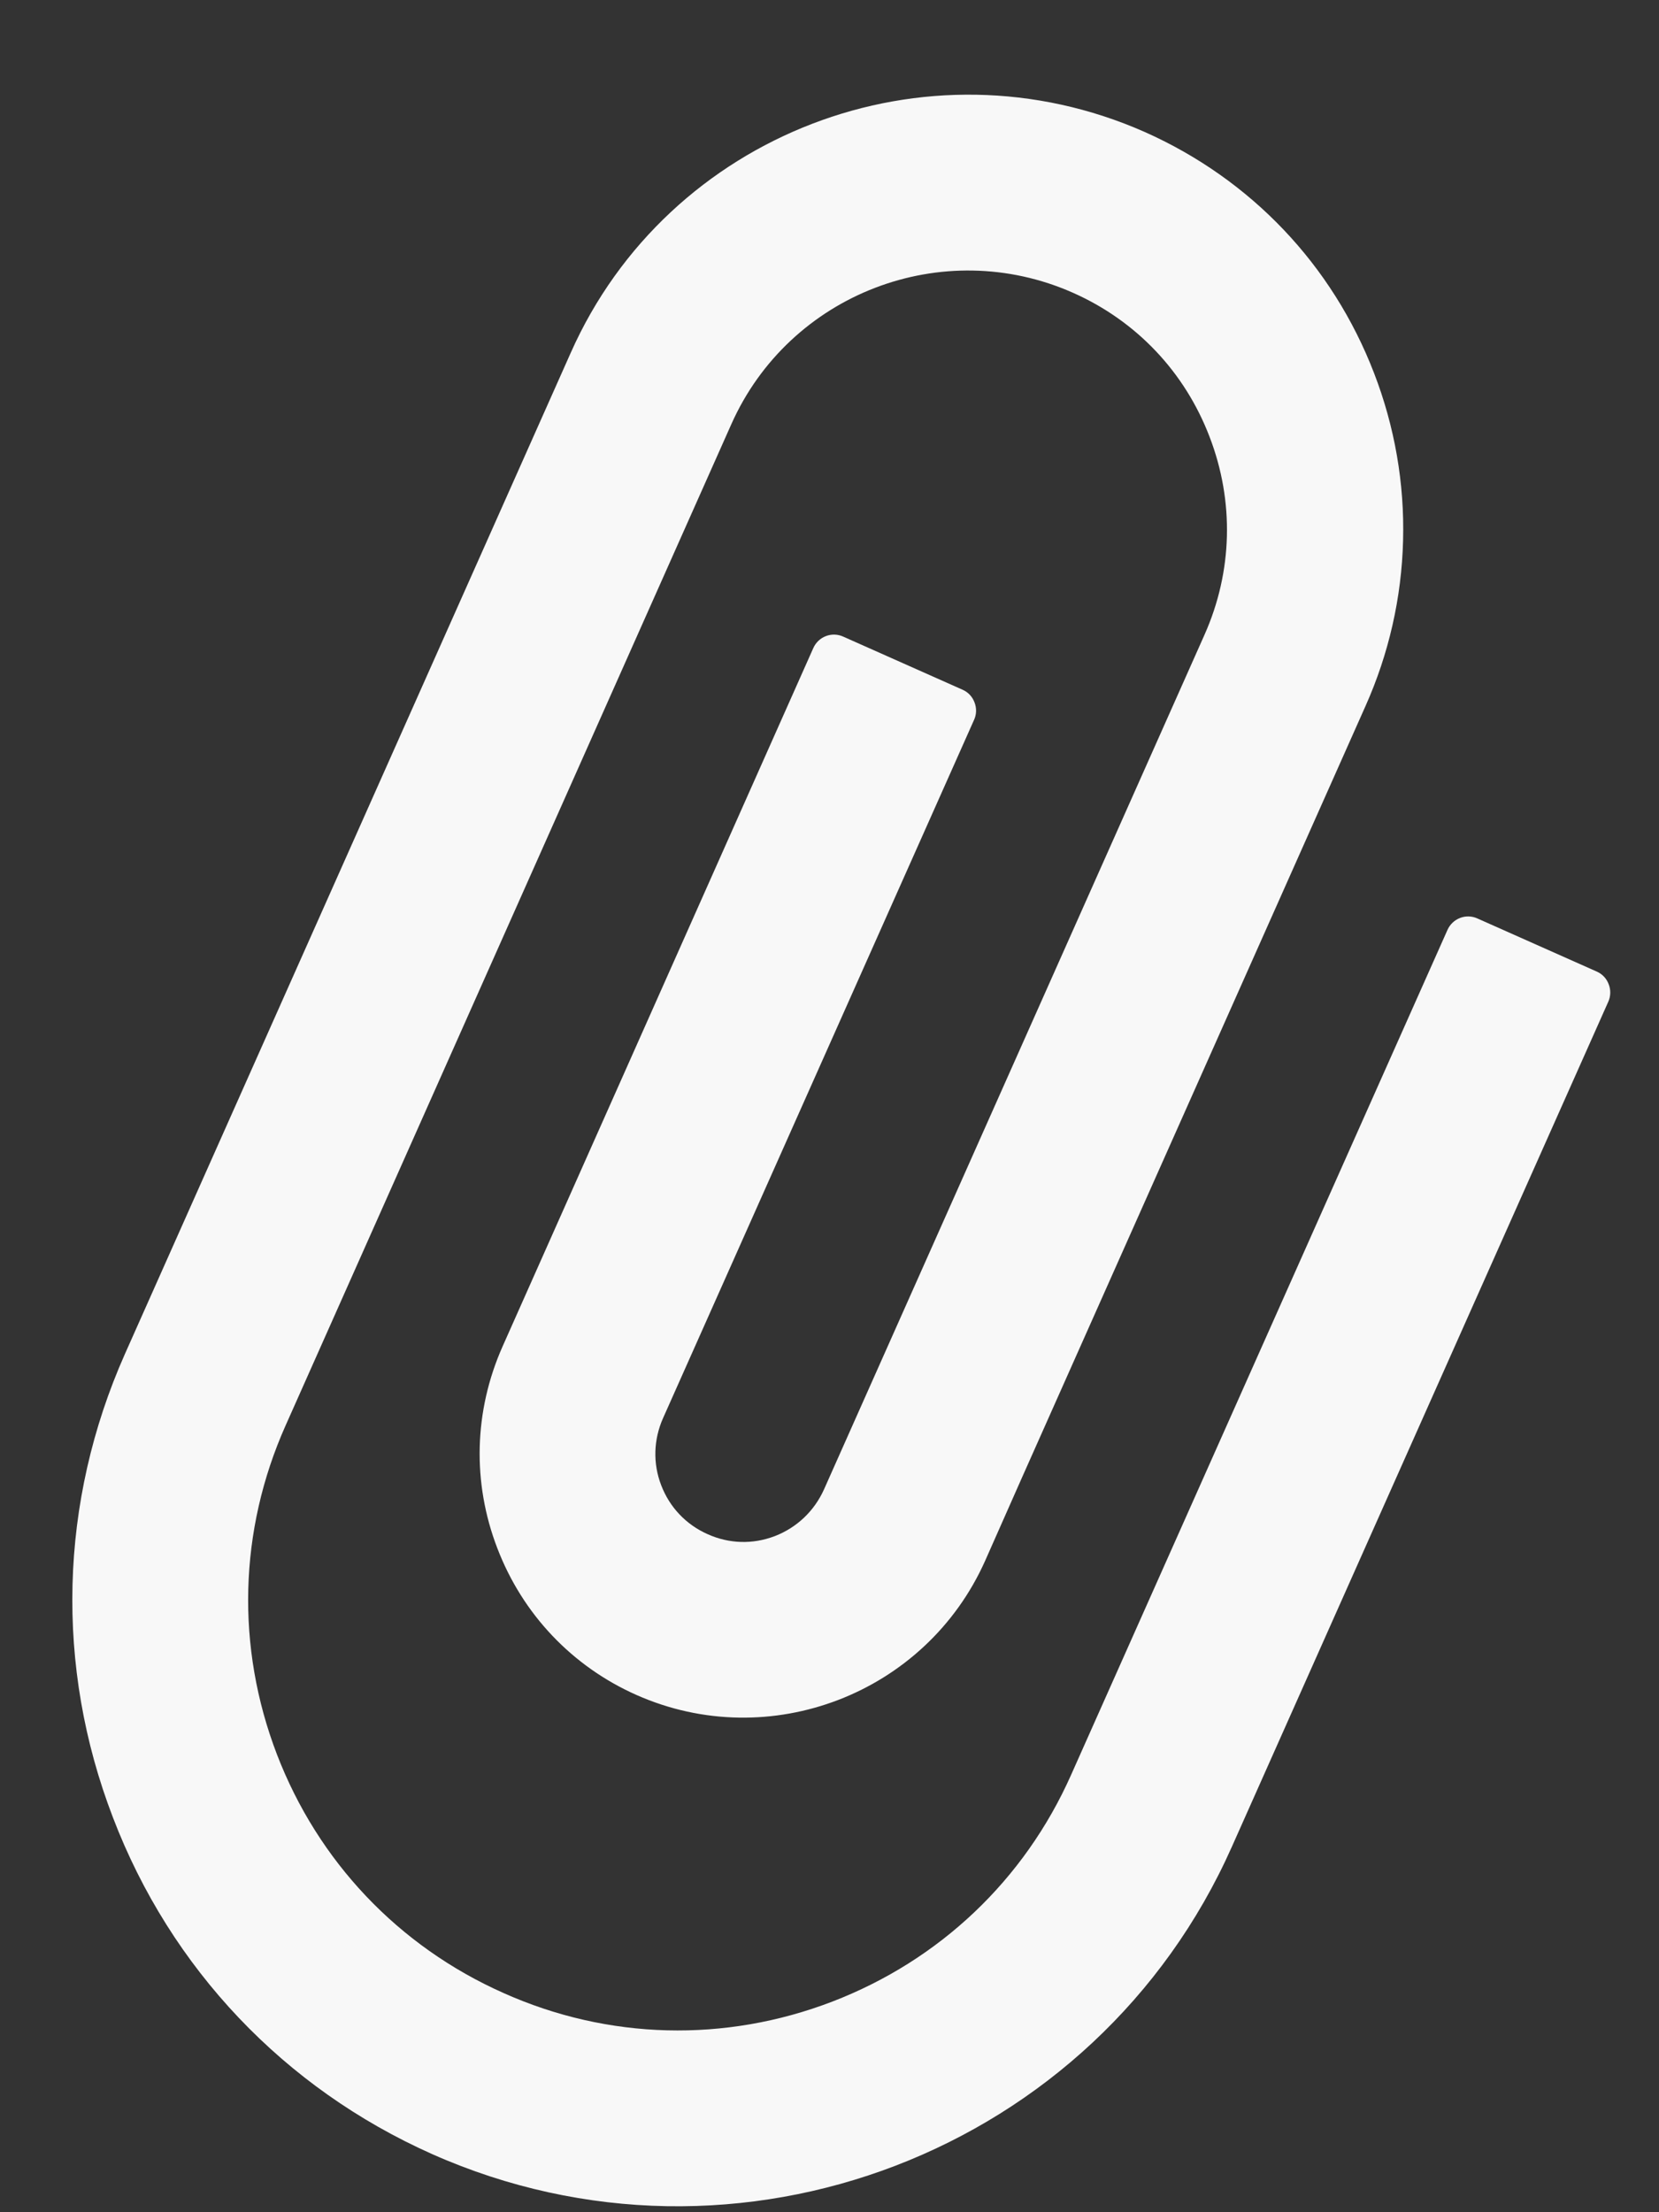 <svg width="15" height="20" viewBox="0 0 15 20" fill="none" xmlns="http://www.w3.org/2000/svg">
<rect x="0" y="0" width="15" height="20" fill="#333333" stroke="none"/>
<path d="M3.906 19.474C6.666 20.701 9.912 19.454 11.138 16.696L14.542 9.055C14.564 9.005 14.565 8.949 14.545 8.898C14.526 8.847 14.488 8.806 14.438 8.784L13.357 8.303C13.308 8.281 13.252 8.279 13.201 8.299C13.151 8.318 13.11 8.357 13.088 8.406L9.684 16.047C9.262 16.996 8.495 17.723 7.525 18.096C6.556 18.468 5.499 18.442 4.552 18.018C3.603 17.596 2.876 16.829 2.504 15.861C2.132 14.892 2.159 13.837 2.582 12.888L6.05 5.098L6.612 3.836C7.137 2.655 8.523 2.123 9.704 2.648C10.275 2.902 10.712 3.363 10.936 3.948C11.161 4.532 11.145 5.167 10.891 5.738L7.45 13.466C7.362 13.661 7.205 13.81 7.007 13.887L7.004 13.888C6.805 13.964 6.591 13.957 6.398 13.87C6.202 13.783 6.054 13.626 5.978 13.427C5.902 13.23 5.909 13.014 5.995 12.821L8.808 6.506C8.83 6.457 8.831 6.401 8.811 6.35C8.792 6.299 8.754 6.258 8.704 6.236L7.623 5.755C7.574 5.733 7.518 5.731 7.467 5.751C7.417 5.77 7.376 5.809 7.354 5.858L4.544 12.173C4.285 12.756 4.268 13.404 4.497 13.998C4.725 14.593 5.173 15.065 5.753 15.323C6.957 15.858 8.37 15.313 8.907 14.111L9.24 13.359L12.346 6.384C12.557 5.912 12.673 5.403 12.686 4.887C12.7 4.37 12.61 3.856 12.424 3.374C12.047 2.394 11.31 1.621 10.352 1.194C9.36 0.755 8.283 0.758 7.344 1.119C6.404 1.48 5.601 2.198 5.161 3.188L1.129 12.242C0.536 13.577 0.496 15.066 1.021 16.431C1.544 17.799 2.571 18.879 3.906 19.474Z" fill="#F8F8F8"/>
</svg>
